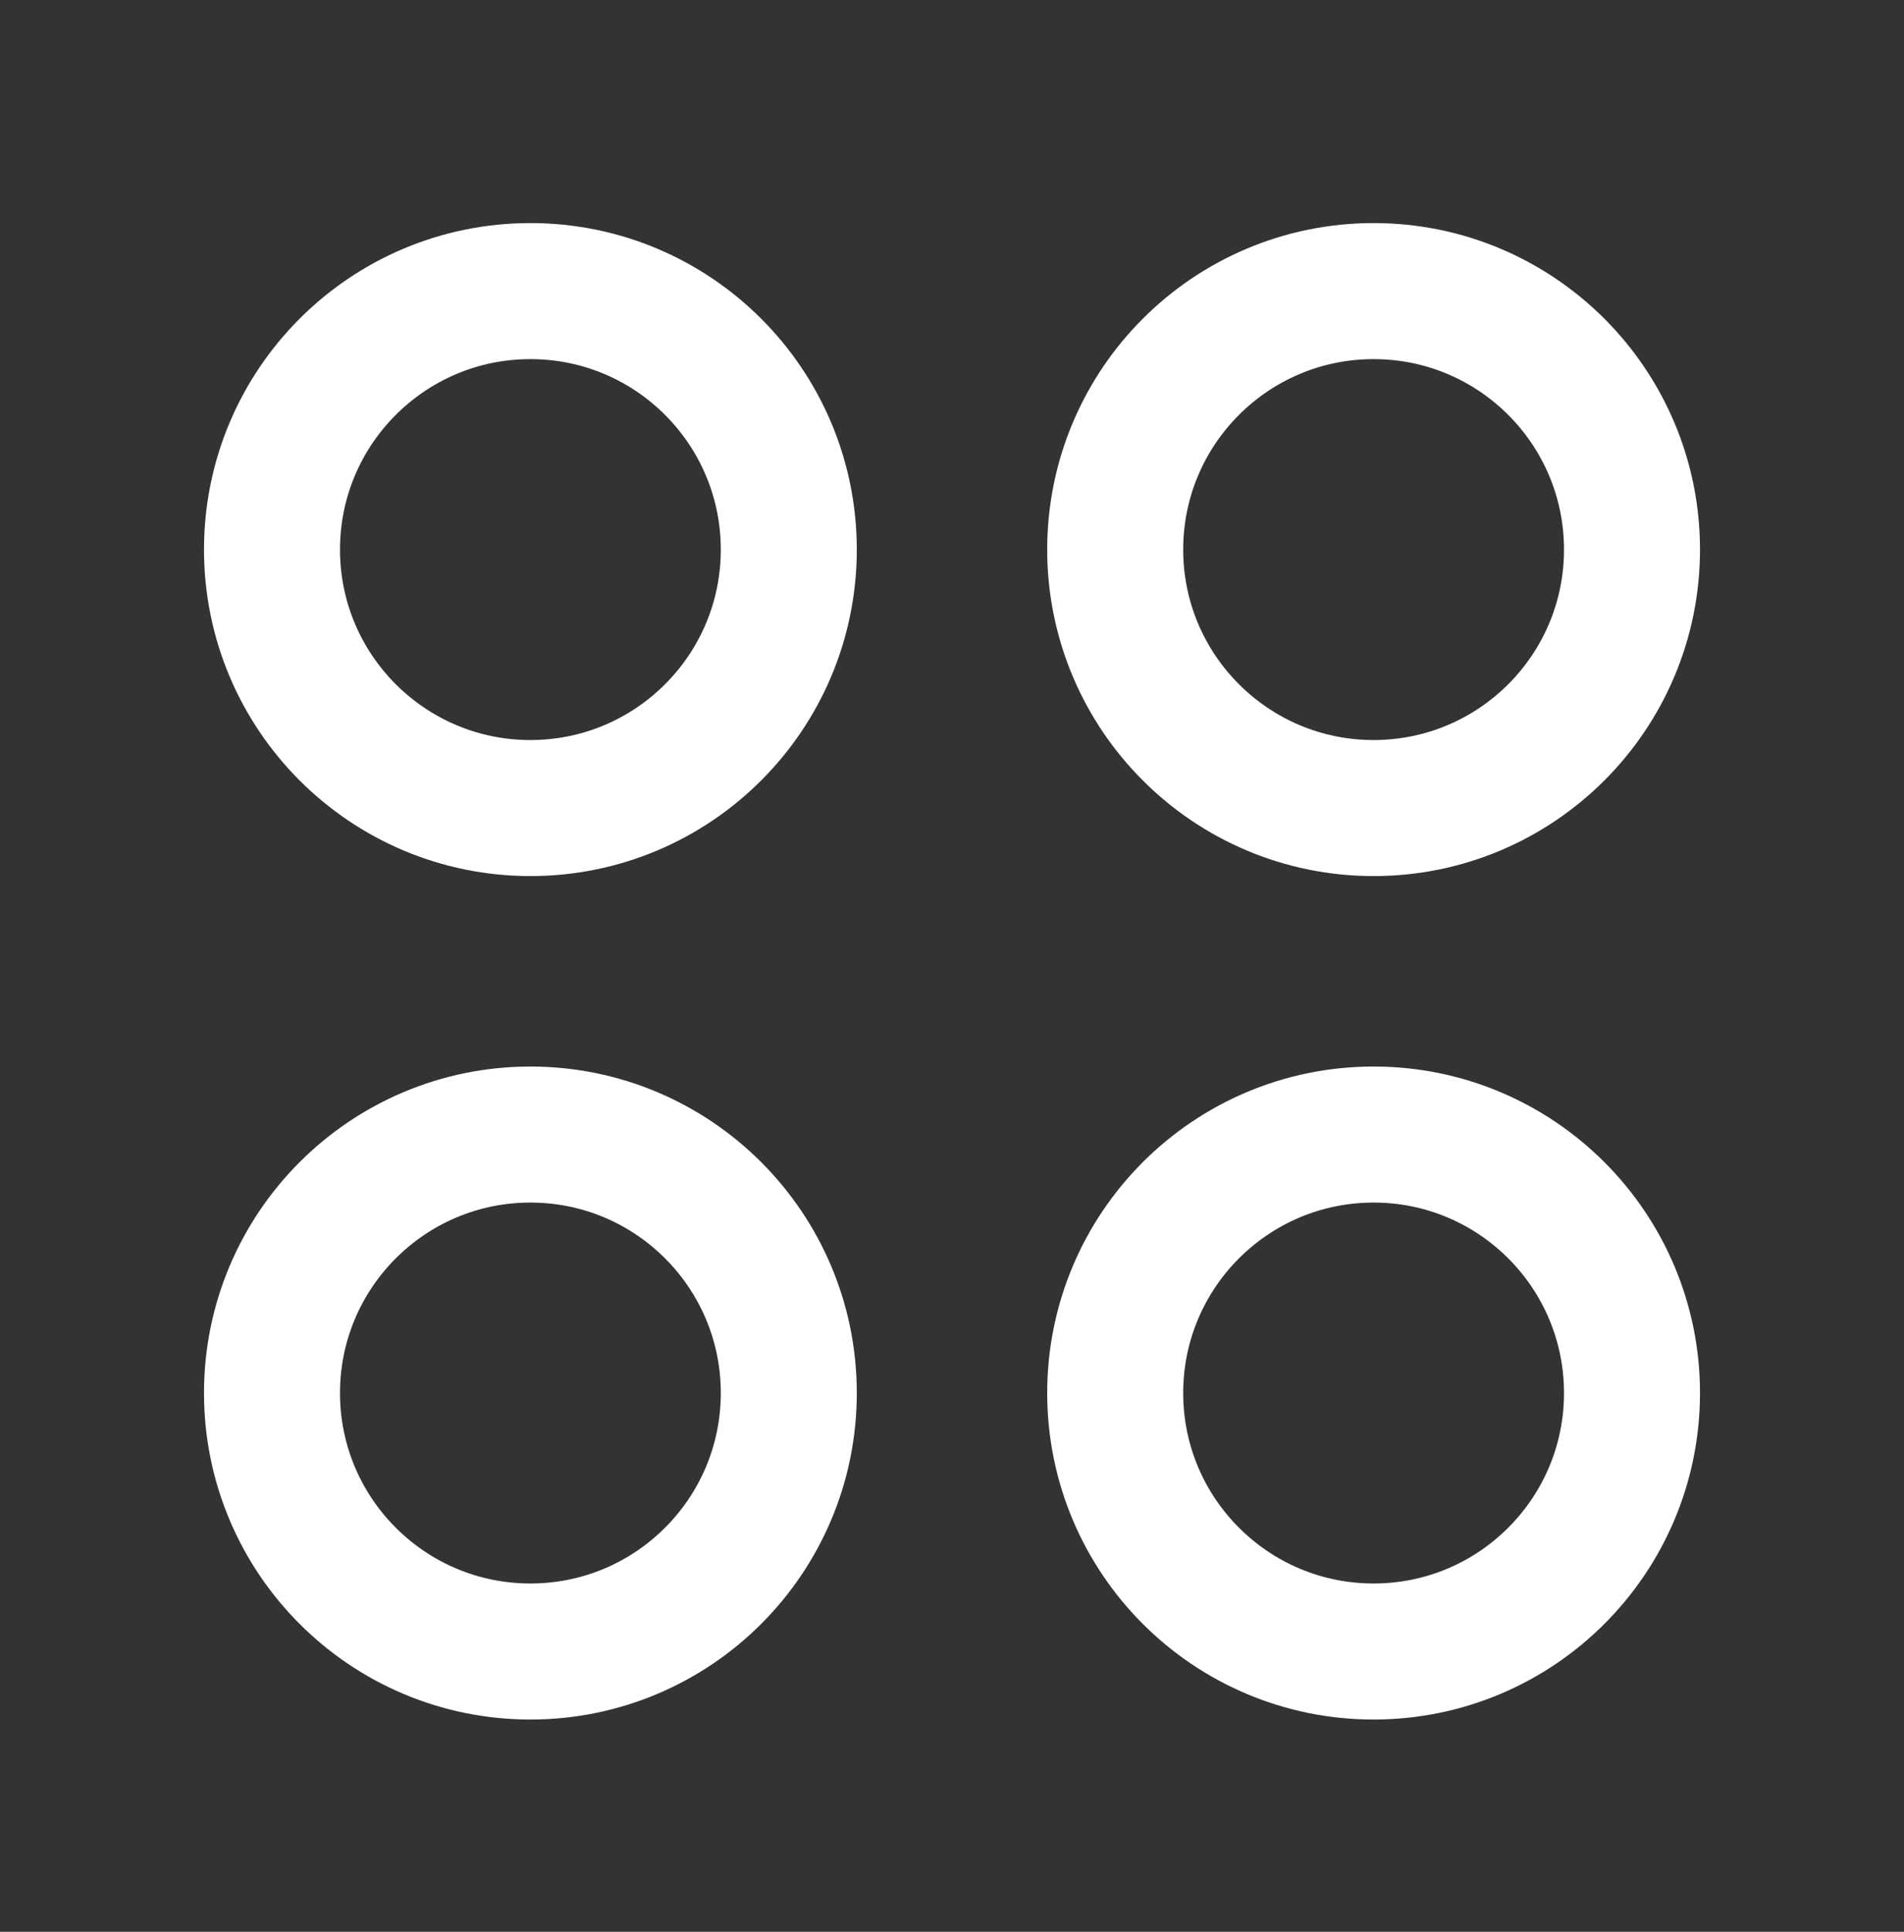 <svg width="70" height="71" viewBox="0 0 70 71" fill="none" xmlns="http://www.w3.org/2000/svg">
<rect x="0" y="0" width="70" height="71" fill="#333333" stroke="none"/>
<circle cx="19.5" cy="20.199" r="9.5" stroke="white" stroke-width="5"/>
<circle cx="50.5" cy="20.199" r="9.5" stroke="white" stroke-width="5"/>
<circle cx="19.5" cy="51.199" r="9.5" stroke="white" stroke-width="5"/>
<circle cx="50.5" cy="51.199" r="9.5" stroke="white" stroke-width="5"/>
</svg>
